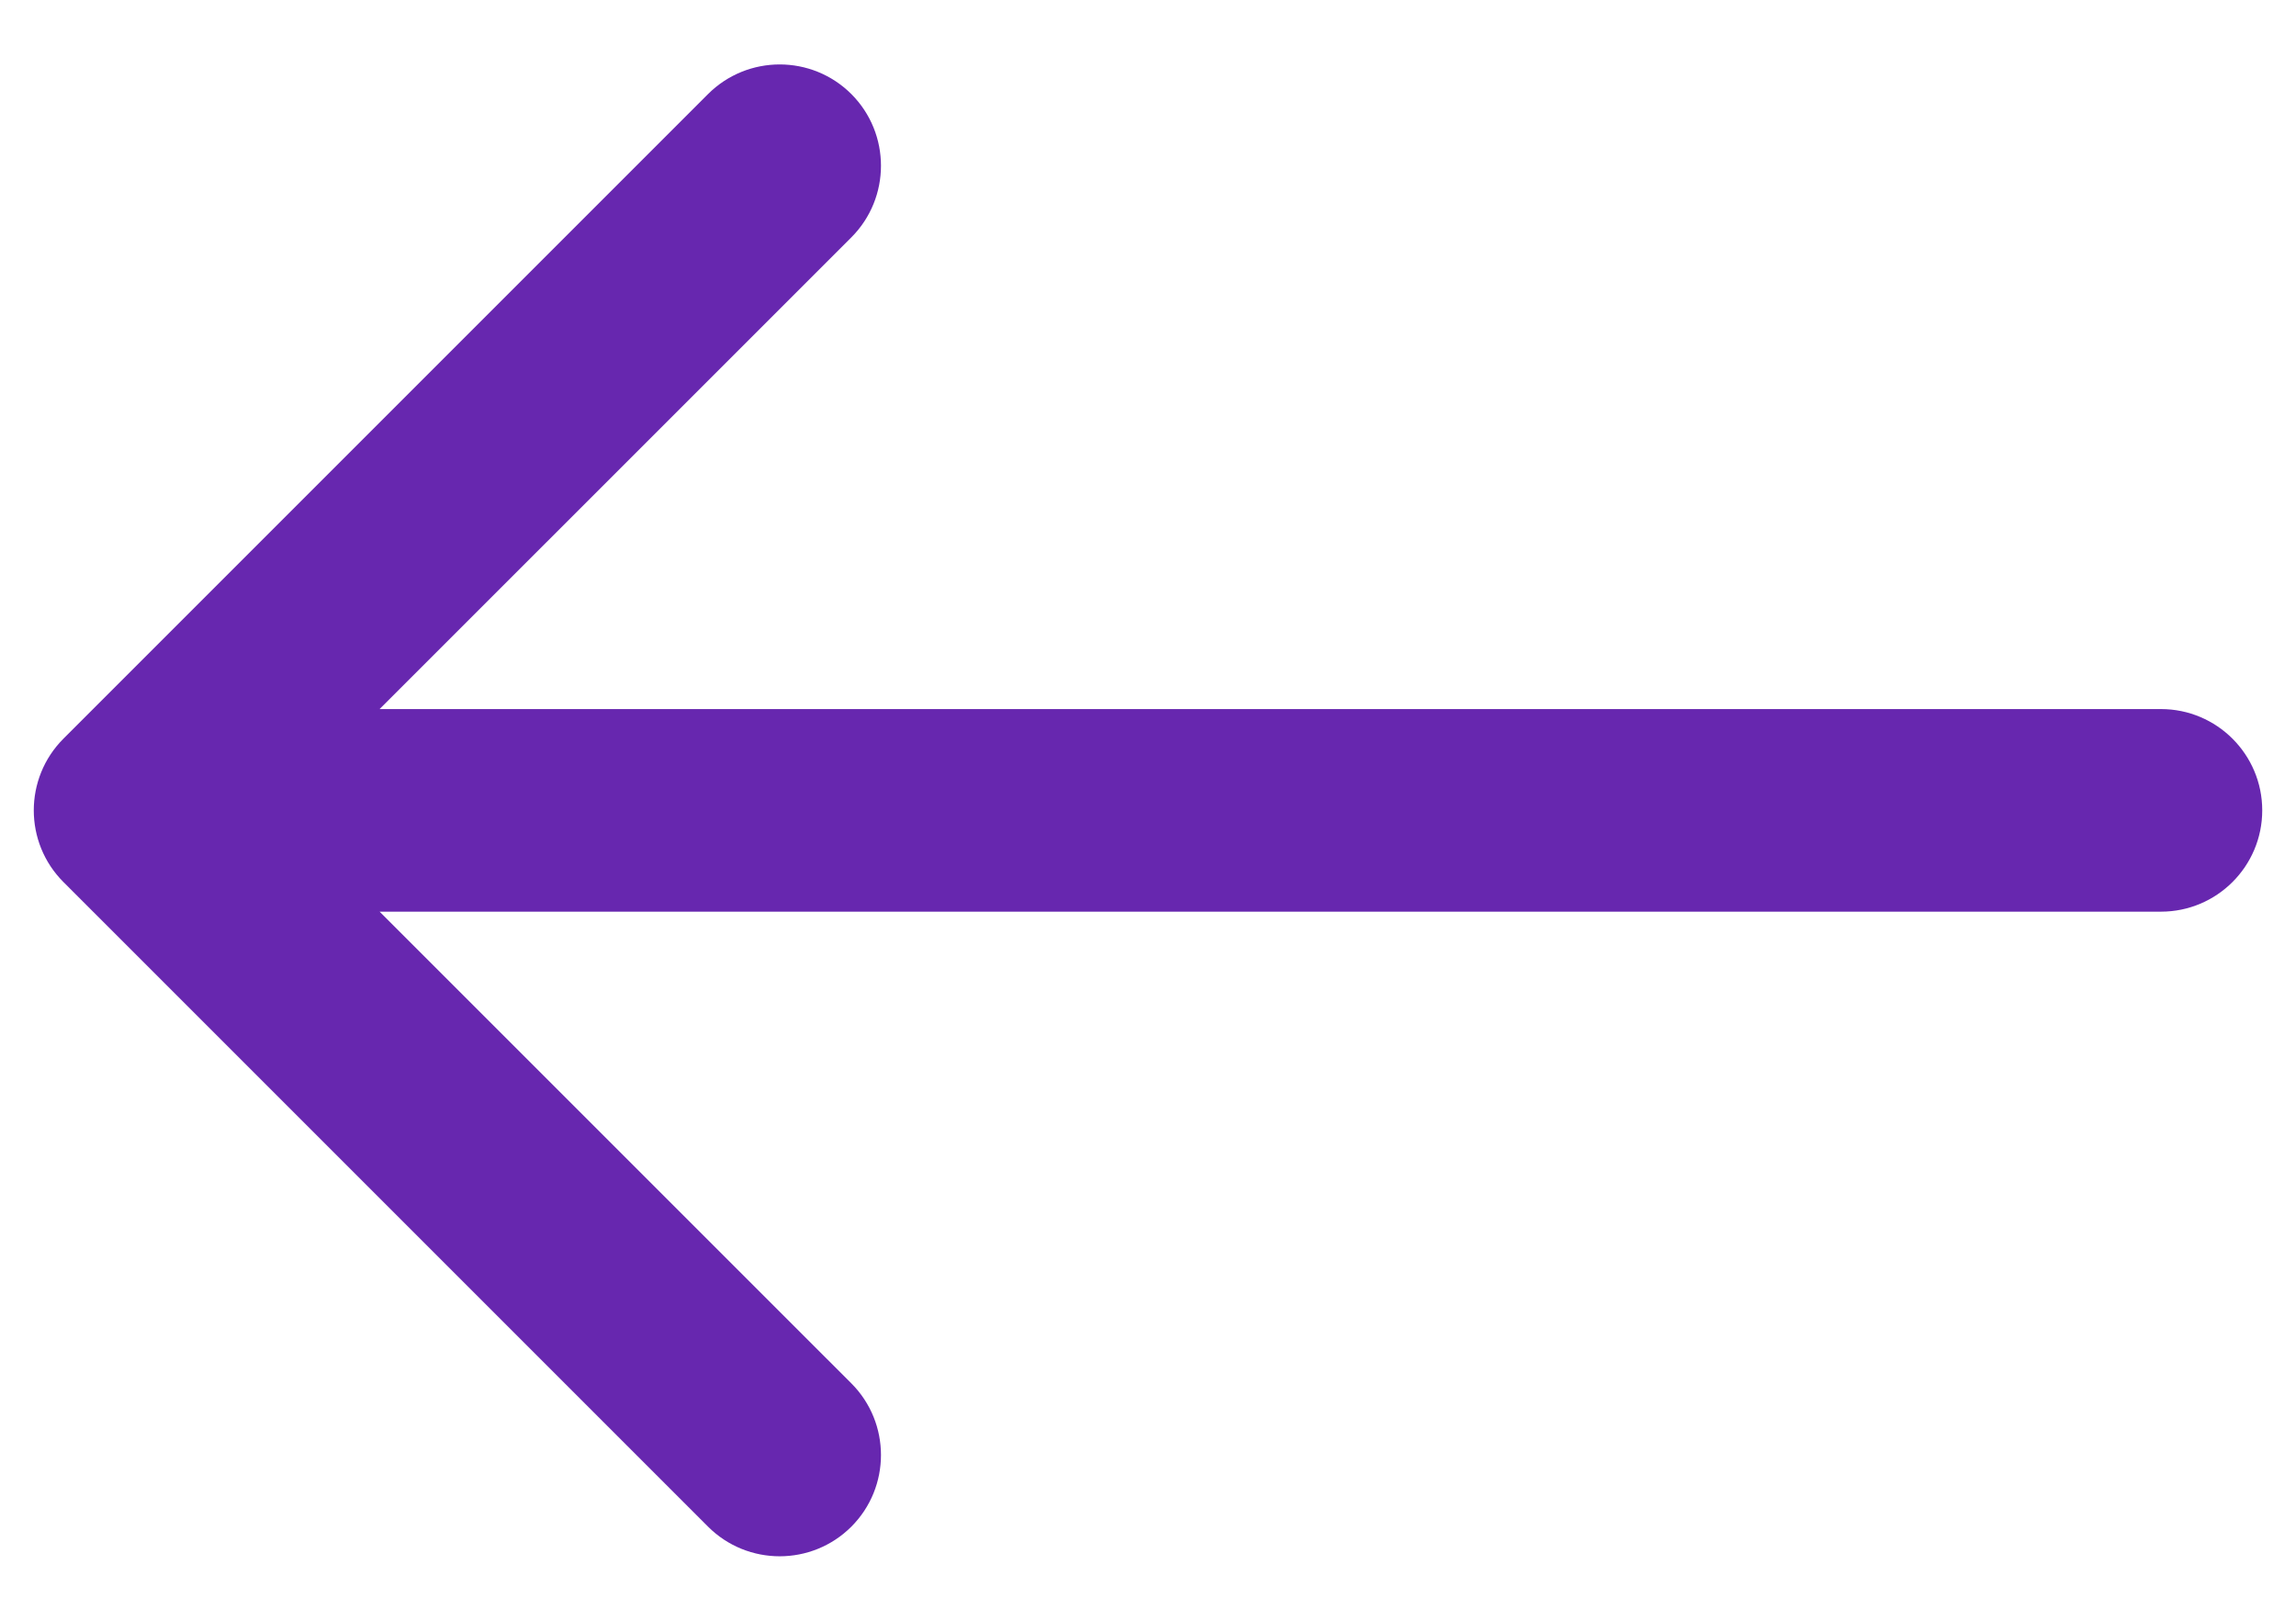 <svg width="34" height="24" viewBox="0 0 34 24" fill="none" xmlns="http://www.w3.org/2000/svg">
<path d="M0.939 10.939C0.354 11.525 0.354 12.475 0.939 13.061L10.485 22.607C11.071 23.192 12.021 23.192 12.607 22.607C13.192 22.021 13.192 21.071 12.607 20.485L4.121 12L12.607 3.515C13.192 2.929 13.192 1.979 12.607 1.393C12.021 0.808 11.071 0.808 10.485 1.393L0.939 10.939ZM32 13.5C32.828 13.5 33.5 12.828 33.5 12C33.5 11.172 32.828 10.5 32 10.5V13.5ZM2 13.5H32V10.5H2V13.5Z" fill="#6727AF"/>
</svg>
